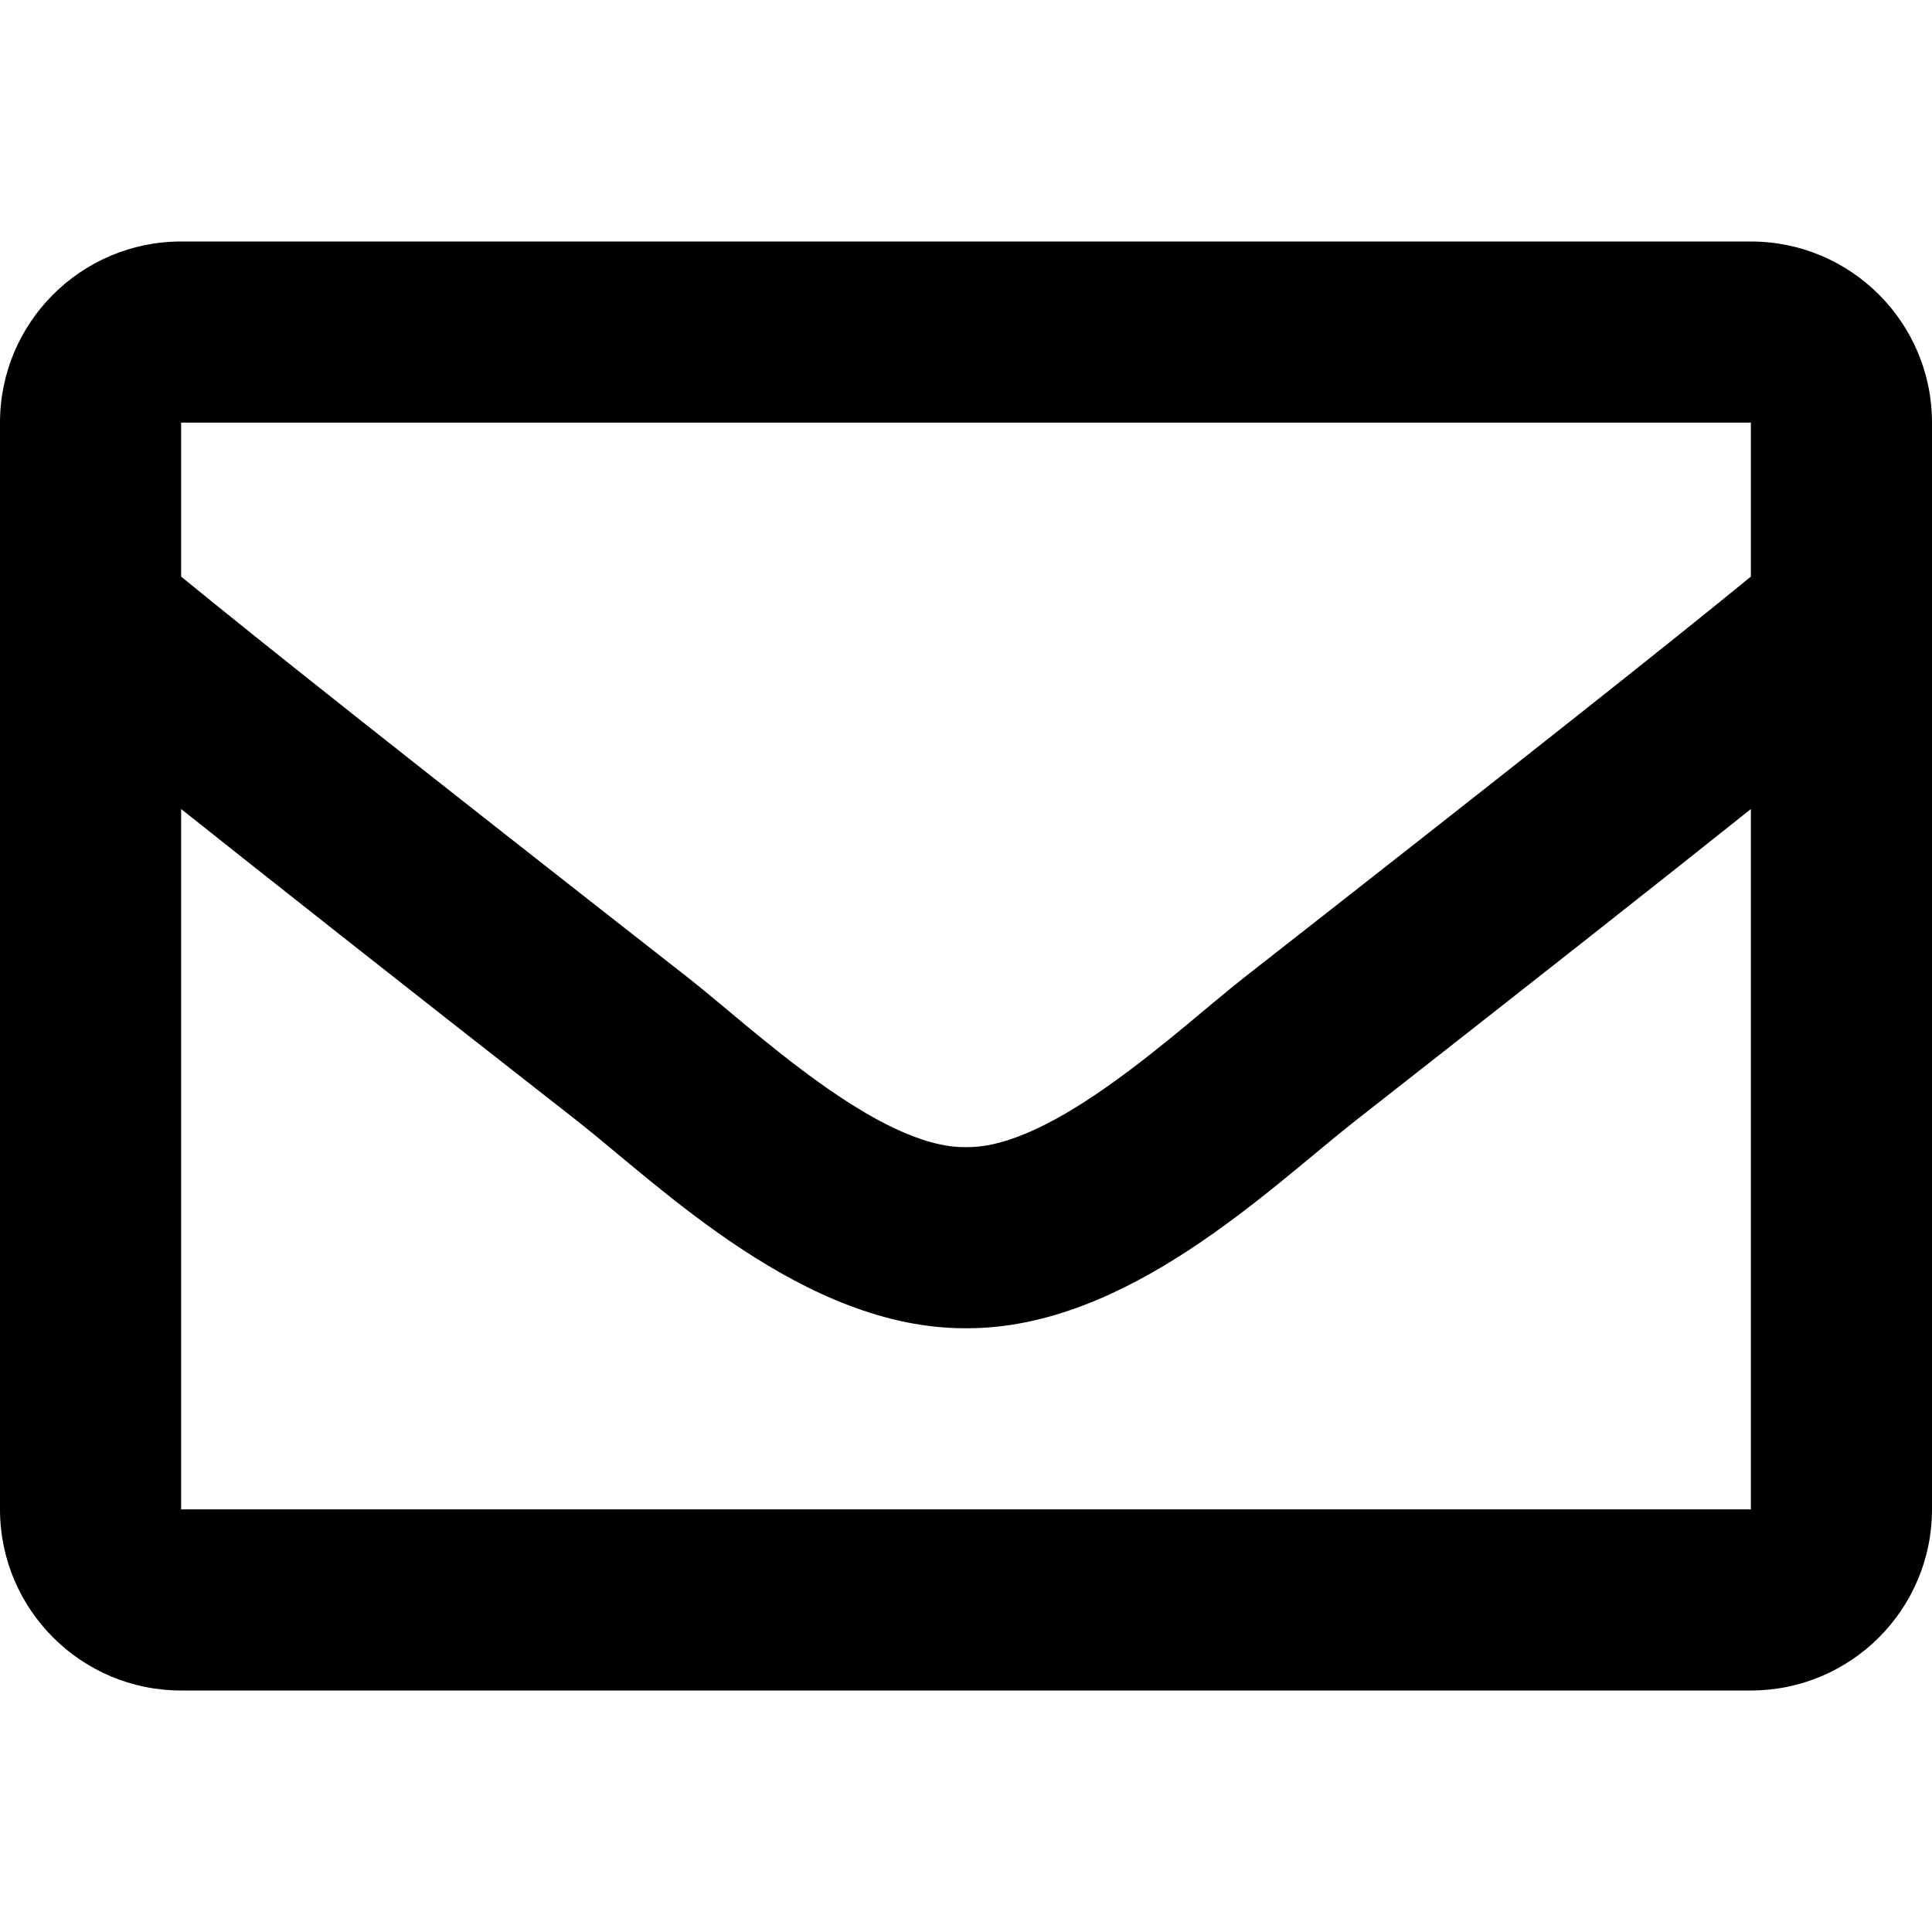 <?xml version="1.0" encoding="UTF-8"?>
<svg xmlns="http://www.w3.org/2000/svg" xmlns:xlink="http://www.w3.org/1999/xlink" width="20pt" height="20pt" viewBox="0 0 20 20" version="1.1">
<g id="surface1">
<path style=" stroke:none;fill-rule:nonzero;fill:rgb(0%,0%,0%);fill-opacity:1;" d="M 18.125 2.5 L 1.875 2.5 C 0.84 2.5 0 3.34 0 4.375 L 0 15.625 C 0 16.66 0.84 17.5 1.875 17.5 L 18.125 17.5 C 19.16 17.5 20 16.66 20 15.625 L 20 4.375 C 20 3.34 19.16 2.5 18.125 2.5 Z M 18.125 4.375 L 18.125 5.969 C 17.25 6.684 15.852 7.793 12.867 10.129 C 12.211 10.645 10.906 11.891 10 11.875 C 9.094 11.891 7.789 10.645 7.133 10.129 C 4.148 7.793 2.75 6.684 1.875 5.969 L 1.875 4.375 Z M 1.875 15.625 L 1.875 8.375 C 2.77 9.086 4.039 10.09 5.973 11.602 C 6.828 12.273 8.324 13.758 10 13.75 C 11.668 13.758 13.145 12.297 14.027 11.605 C 15.961 10.09 17.23 9.09 18.125 8.375 L 18.125 15.625 Z M 1.875 15.625 "/>
</g>
</svg>
